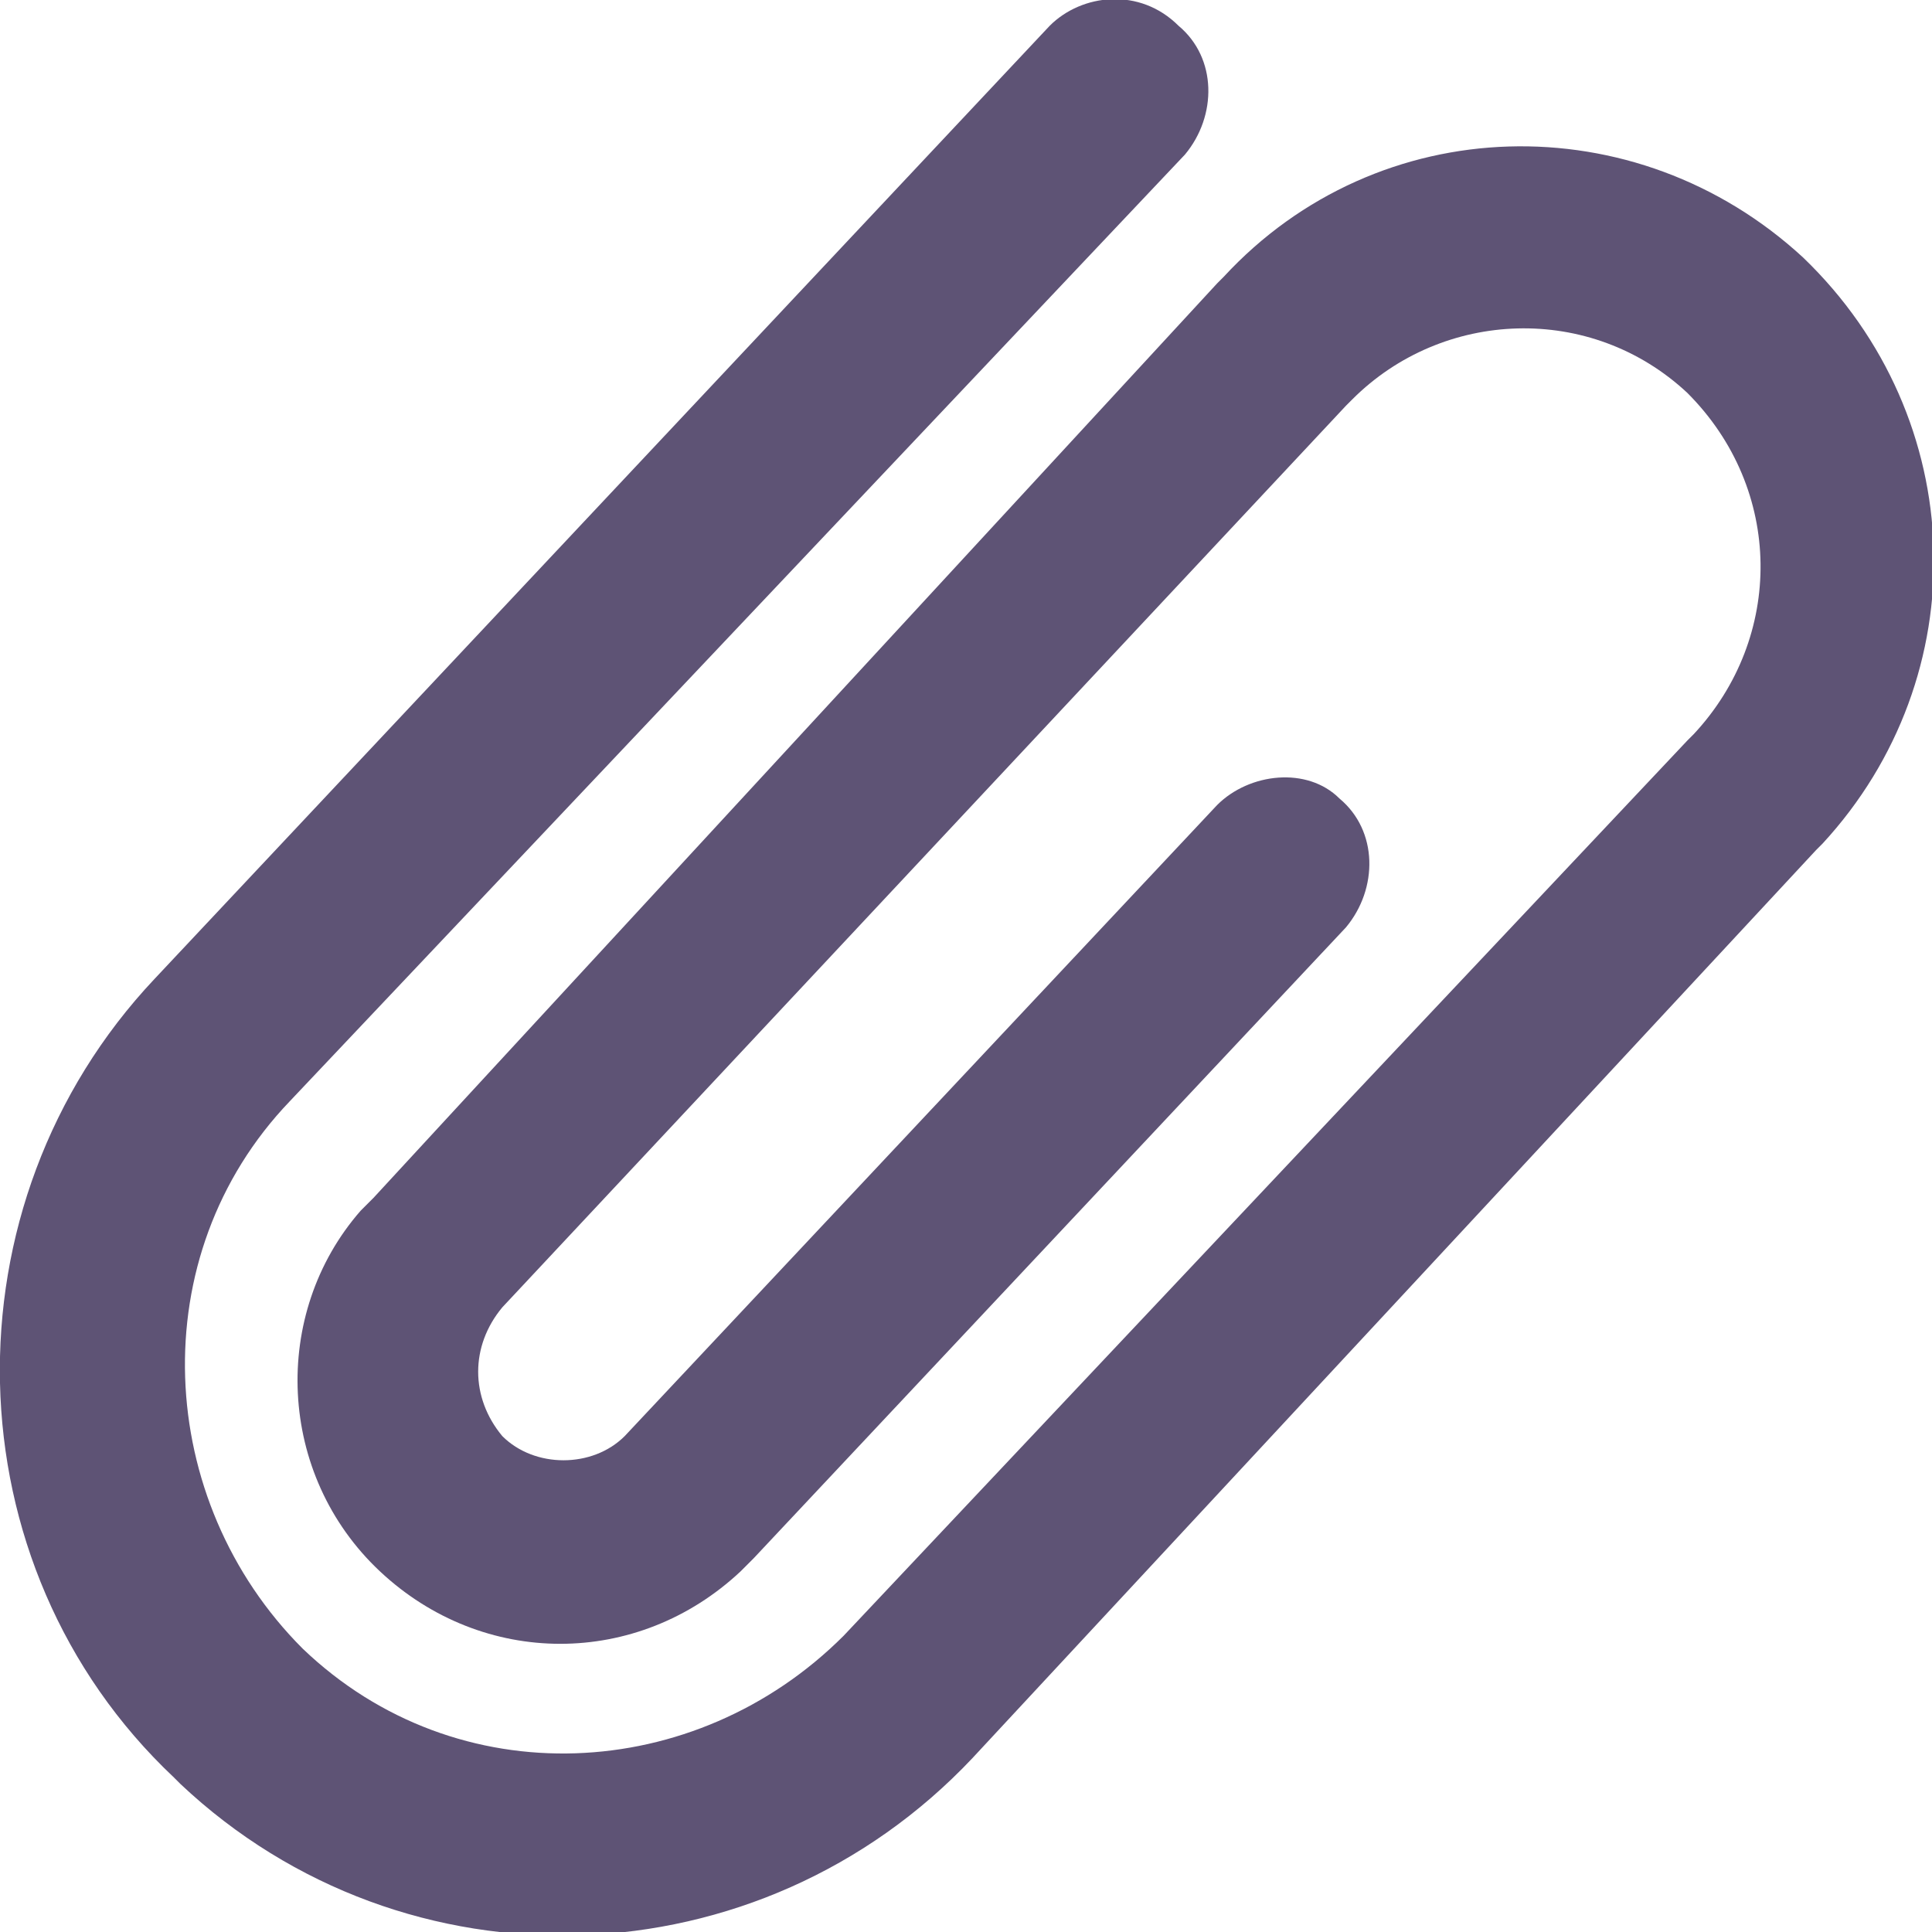 <?xml version="1.0" encoding="utf-8"?>
<!-- Generator: Adobe Illustrator 22.1.0, SVG Export Plug-In . SVG Version: 6.00 Build 0)  -->
<svg version="1.1" id="Layer_1" xmlns="http://www.w3.org/2000/svg" xmlns:xlink="http://www.w3.org/1999/xlink" x="0px" y="0px"
	 viewBox="0 0 30 30" style="enable-background:new 0 0 30 30;" xml:space="preserve" fill="#5E5375">
<g>
	<path d="M18.3,0.4c0.6,0.5,0.6,1.4,0.1,2l0,0L4.5,17.1c-2.3,2.4-2.1,6.2,0.2,8.5c2.4,2.3,6.1,2.1,8.4-0.2l0,0l13.1-13.9l0.1-0.1
		c1.4-1.5,1.4-3.8-0.1-5.3l0,0c-1.5-1.4-3.8-1.3-5.2,0.1l0,0l-0.1,0.1l-13.1,14l0,0c-0.5,0.6-0.5,1.4,0,2l0,0c0.5,0.5,1.4,0.5,1.9,0
		l0,0l9.2-9.8c0.5-0.5,1.4-0.6,1.9-0.1l0,0c0.6,0.5,0.6,1.4,0.1,2l0,0l-9.2,9.8c-0.1,0.1-0.1,0.1-0.2,0.2c-1.6,1.5-4,1.5-5.6,0
		c-1.6-1.5-1.7-4-0.3-5.6l0.1-0.1l0.1-0.1l0,0L18.9,4.4L19,4.3c2.4-2.6,6.4-2.7,9-0.3l0,0c2.6,2.5,2.7,6.5,0.3,9.1l-0.1,0.1
		L15.1,27.3c-3.3,3.5-8.8,3.7-12.3,0.4c0,0,0,0-0.1-0.1c-3.5-3.3-3.6-8.9-0.3-12.4l0,0L16.3,0.4C16.8-0.1,17.7-0.2,18.3,0.4
		L18.3,0.4z"/>
</g>
</svg>
